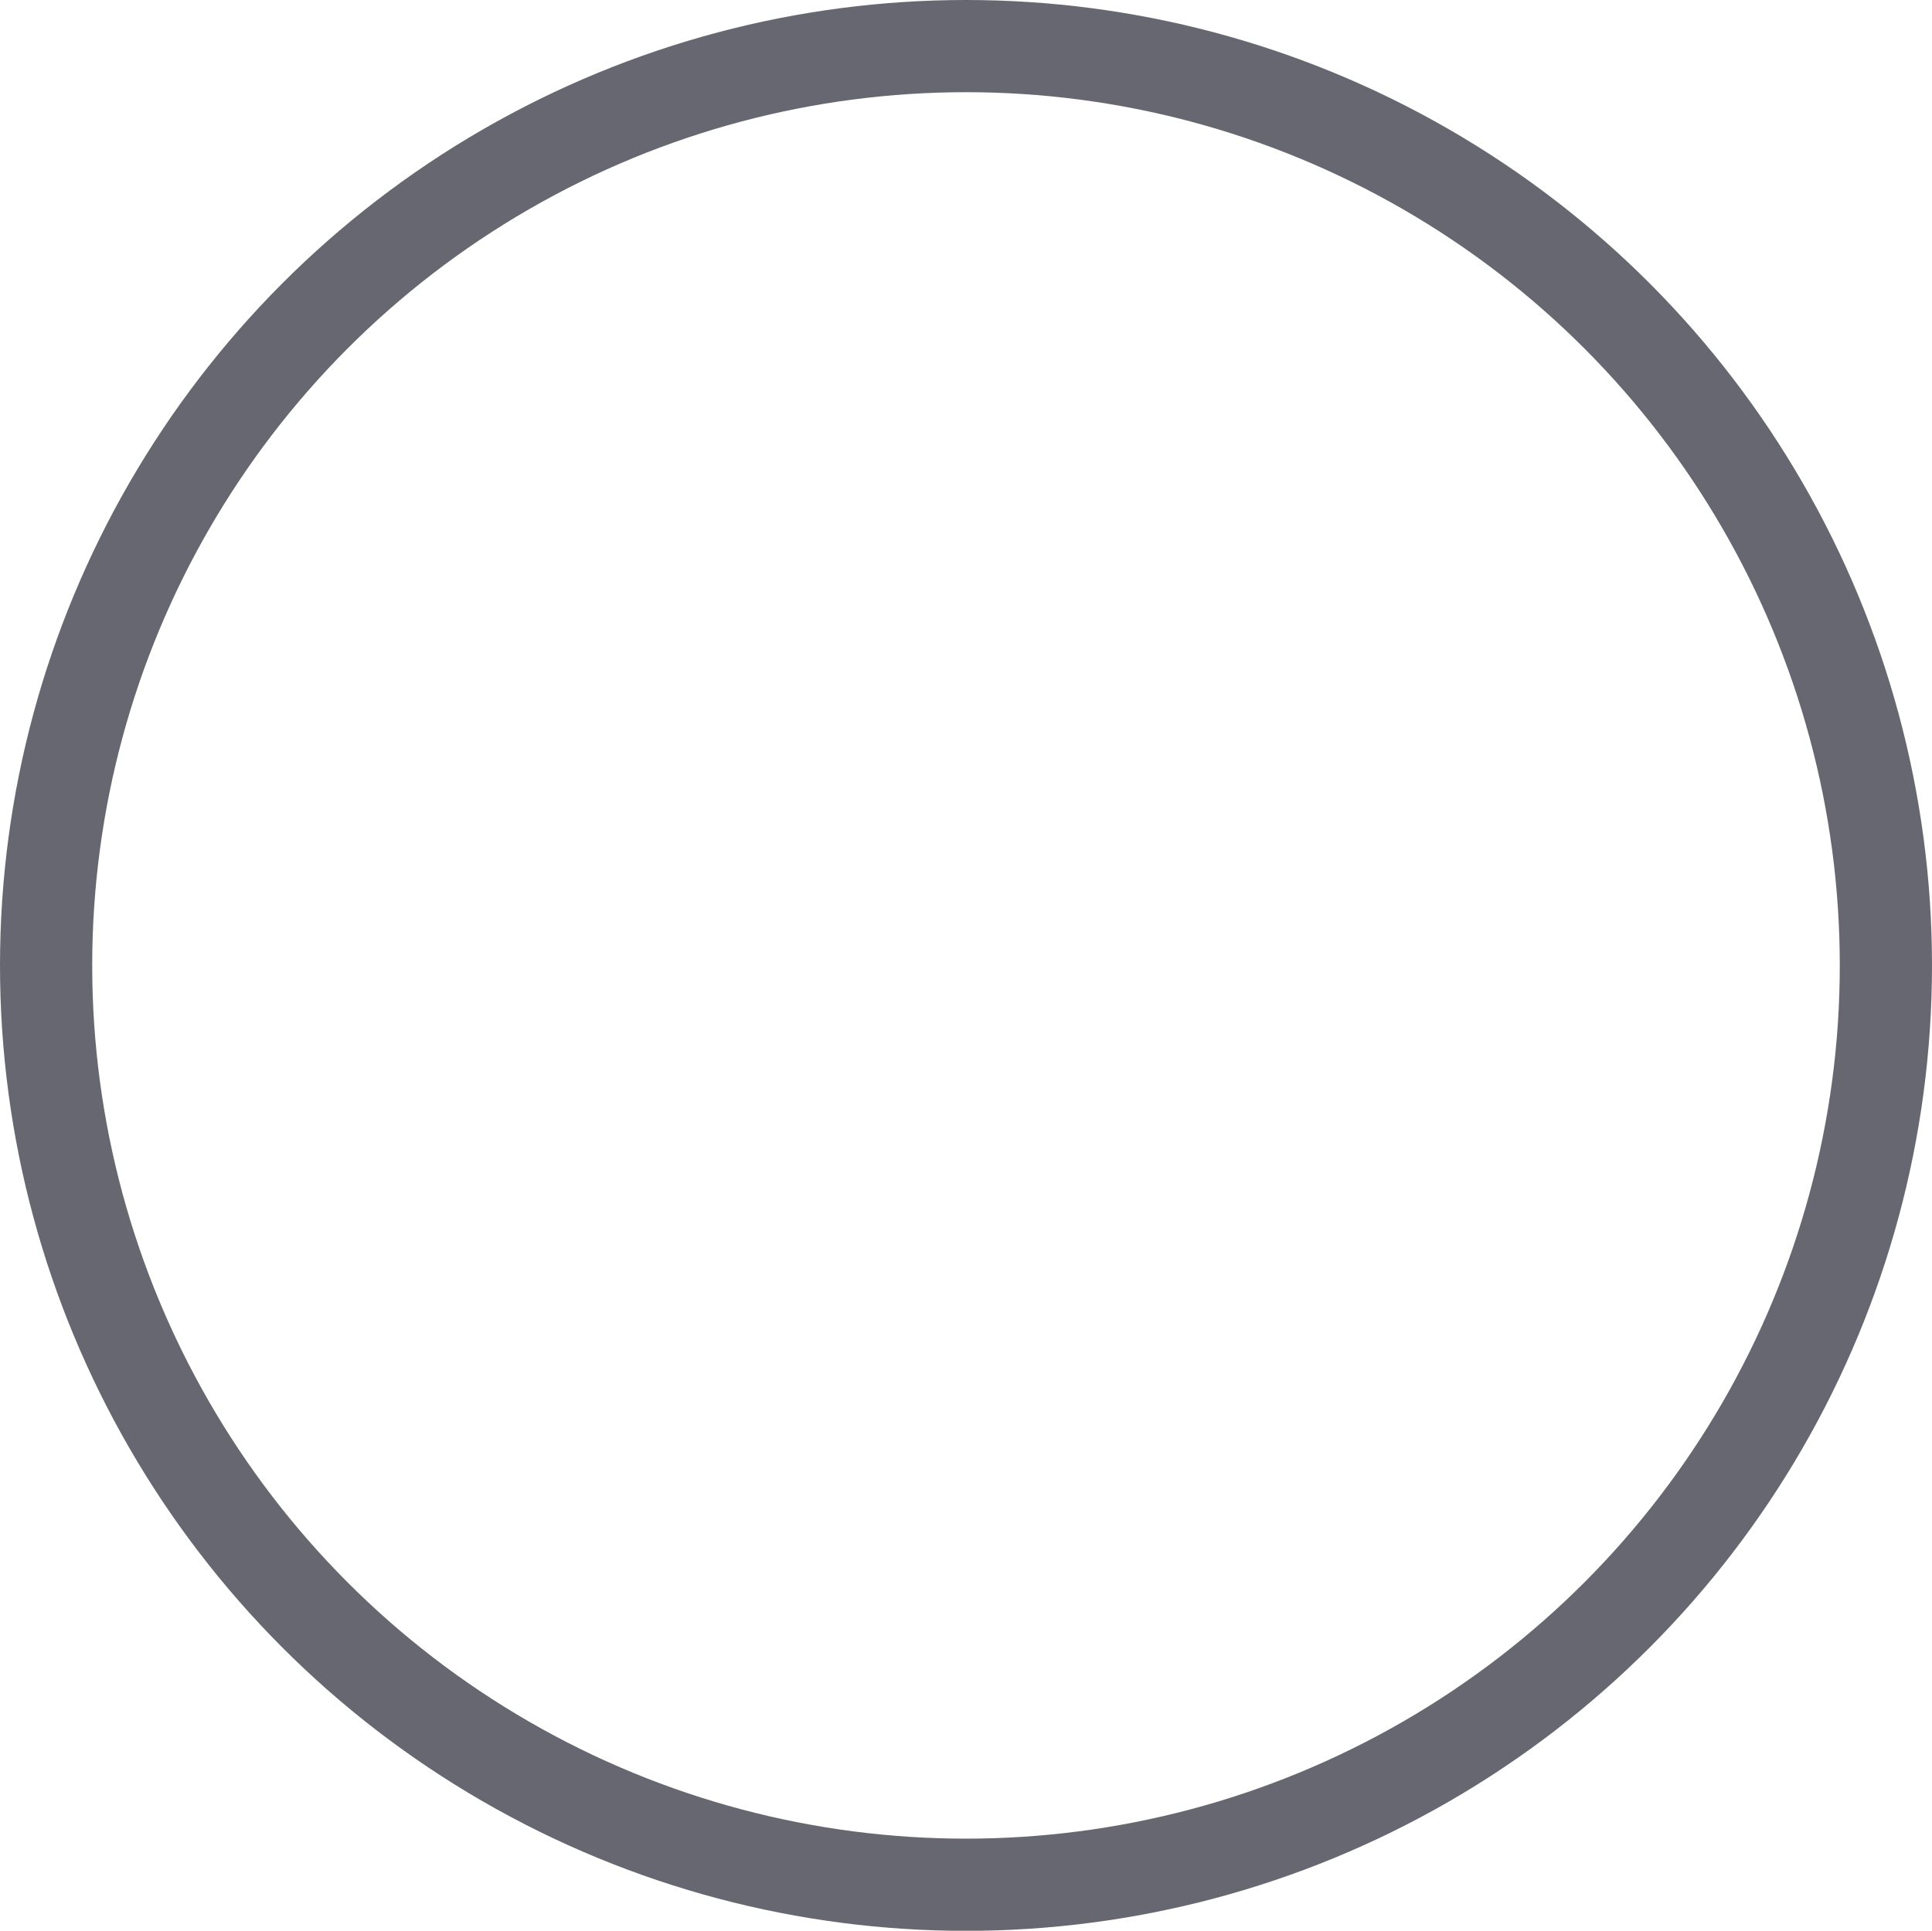 <svg xmlns="http://www.w3.org/2000/svg" width="20.952" height="20.941" viewBox="0 0 20.952 20.941">
  <ellipse id="Ellipse_338" cx="9.976" cy="9.971" rx="9.976" ry="9.971" transform="translate(0.5 0.5)" fill="none" stroke="#676771" stroke-miterlimit="10" stroke-width="1"/>
</svg>
